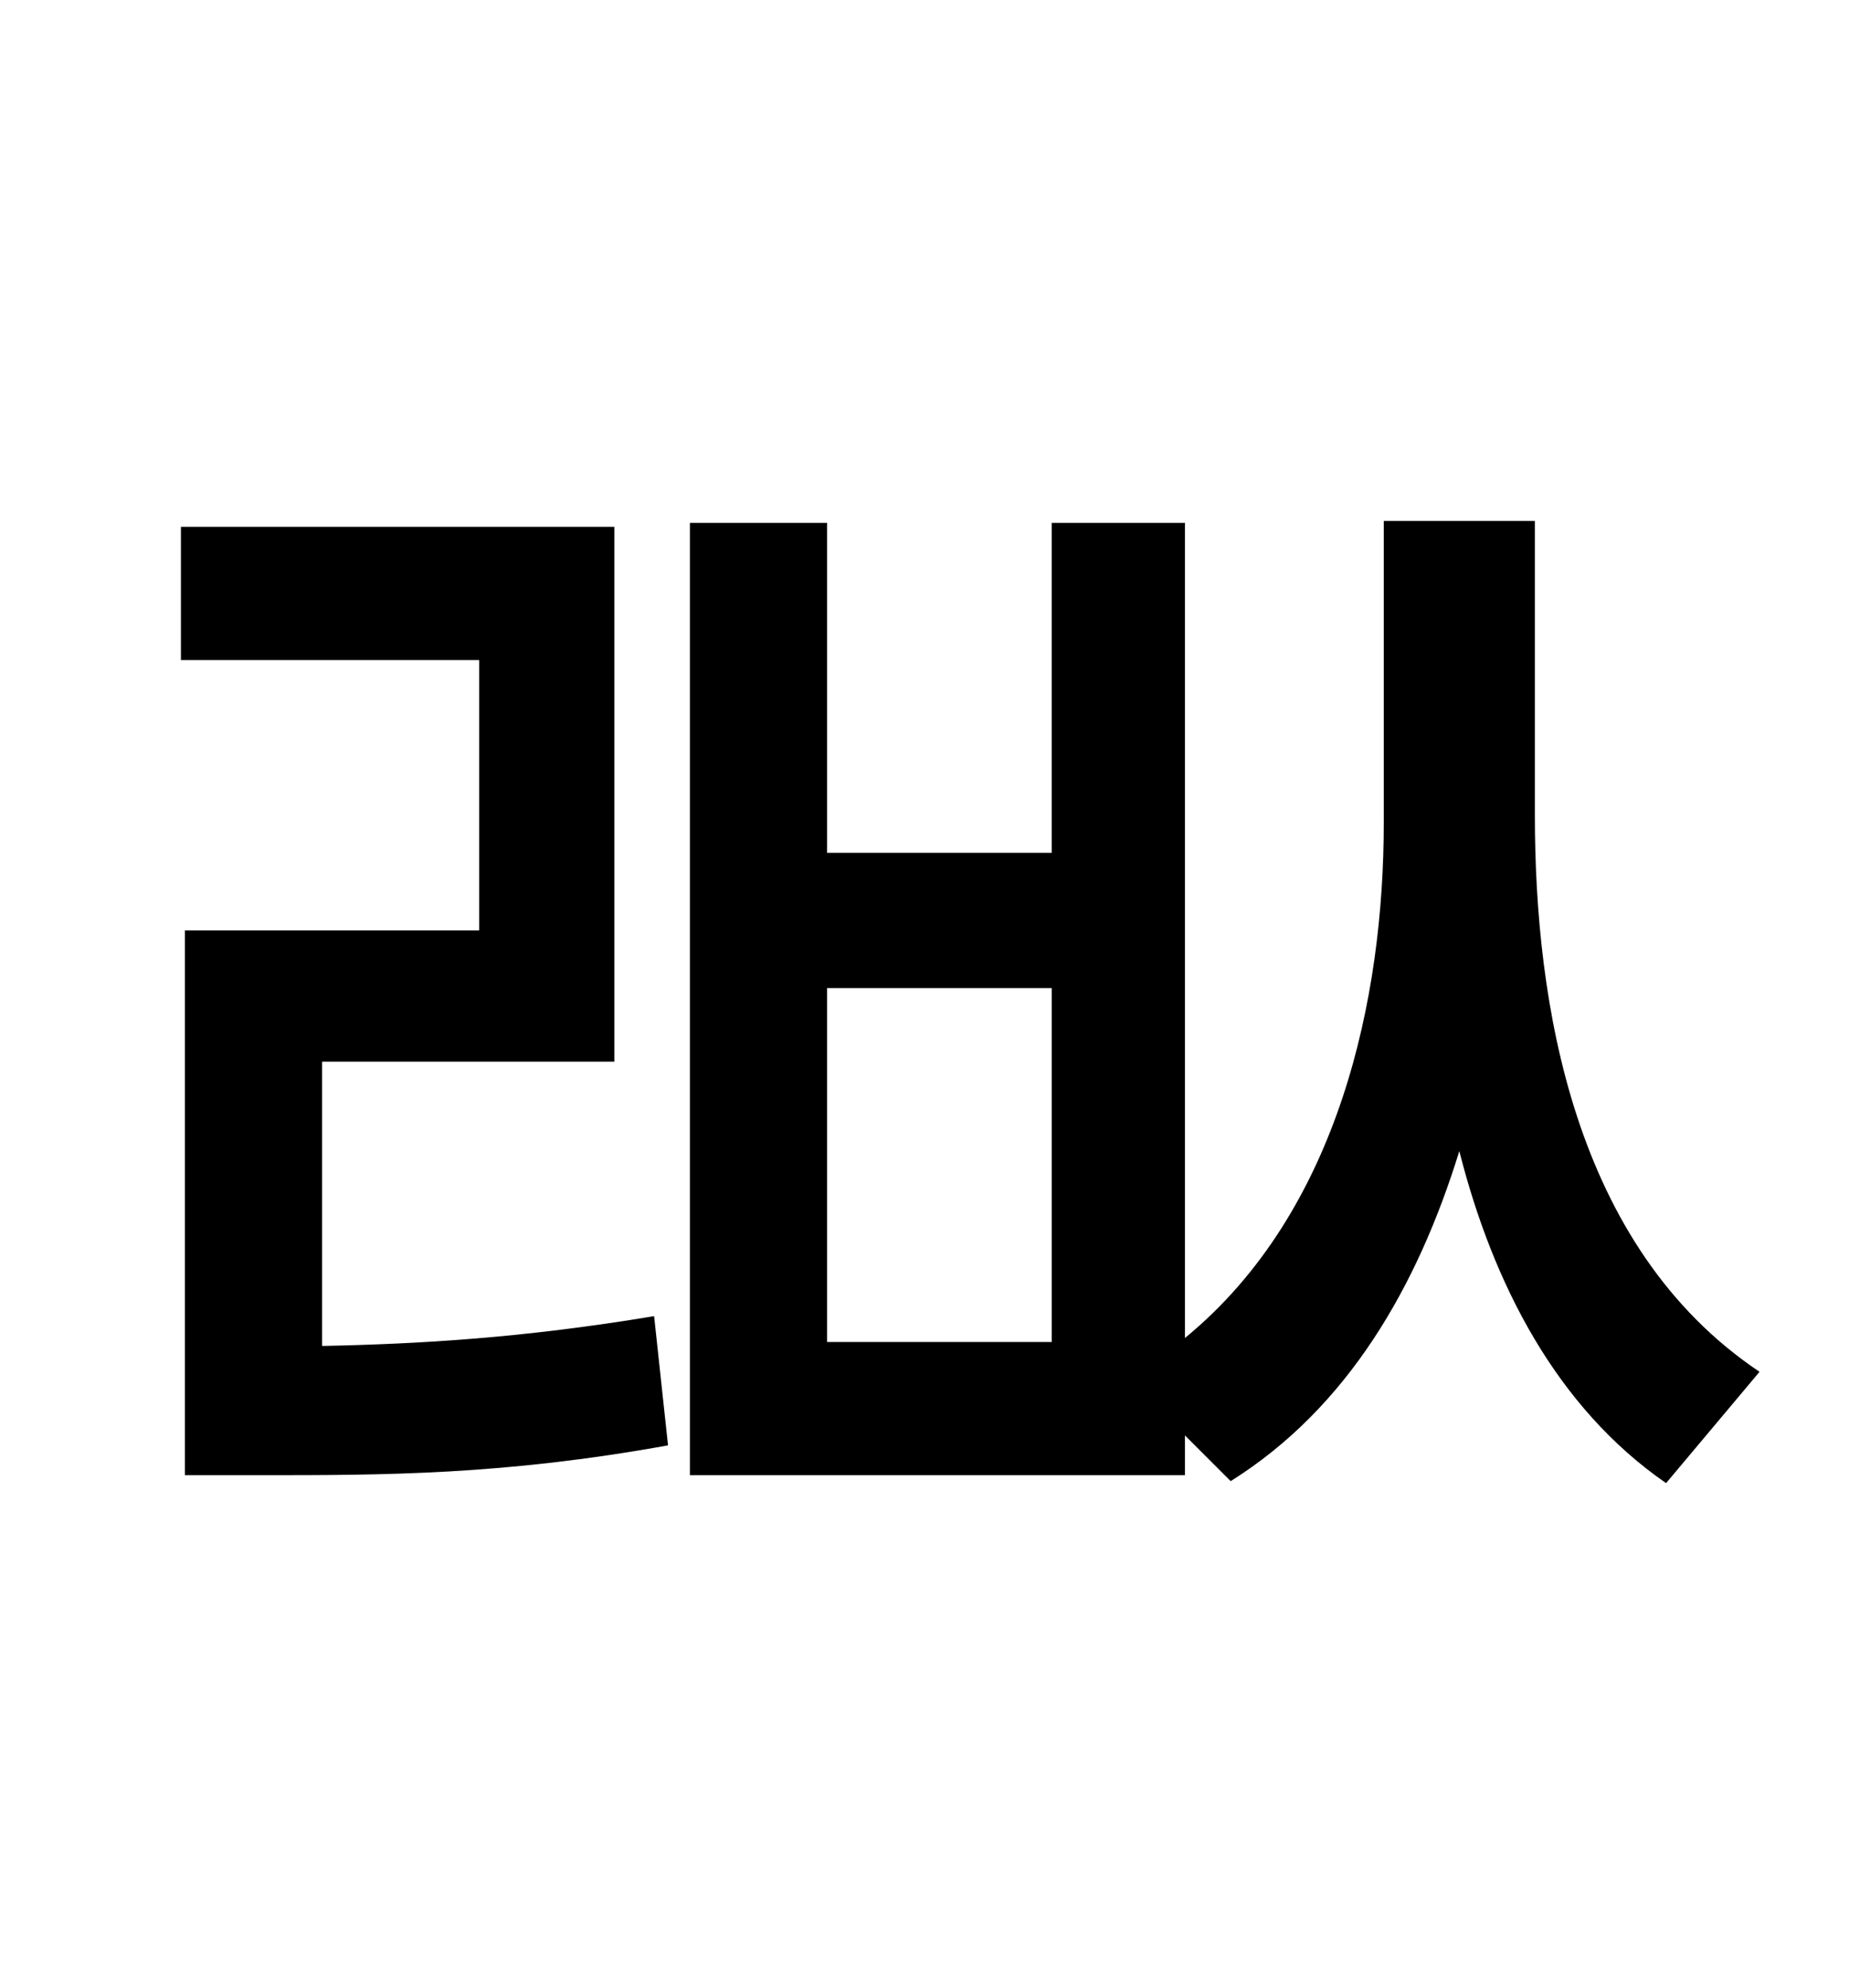 <?xml version="1.0" standalone="no"?>
<!DOCTYPE svg PUBLIC "-//W3C//DTD SVG 1.1//EN" "http://www.w3.org/Graphics/SVG/1.1/DTD/svg11.dtd" >
<svg xmlns="http://www.w3.org/2000/svg" xmlns:xlink="http://www.w3.org/1999/xlink" version="1.1" viewBox="-10 0 930 1000">
   <path fill="currentColor"
d="M152 534v143c49 -1 101 -4 167 -15l7 65c-83 15 -143 15 -205 15h-38v-274h148v-136h-150v-67h218v269h-147zM519 675v-178h-113v178h113zM762 262v148c0 94 19 217 113 280l-47 56c-55 -38 -87 -100 -104 -167c-21 68 -56 129 -115 166l-23 -23v20h-249v-479h69v166h113
v-166h67v410c78 -64 100 -172 100 -259v-152h76z" />
</svg>
